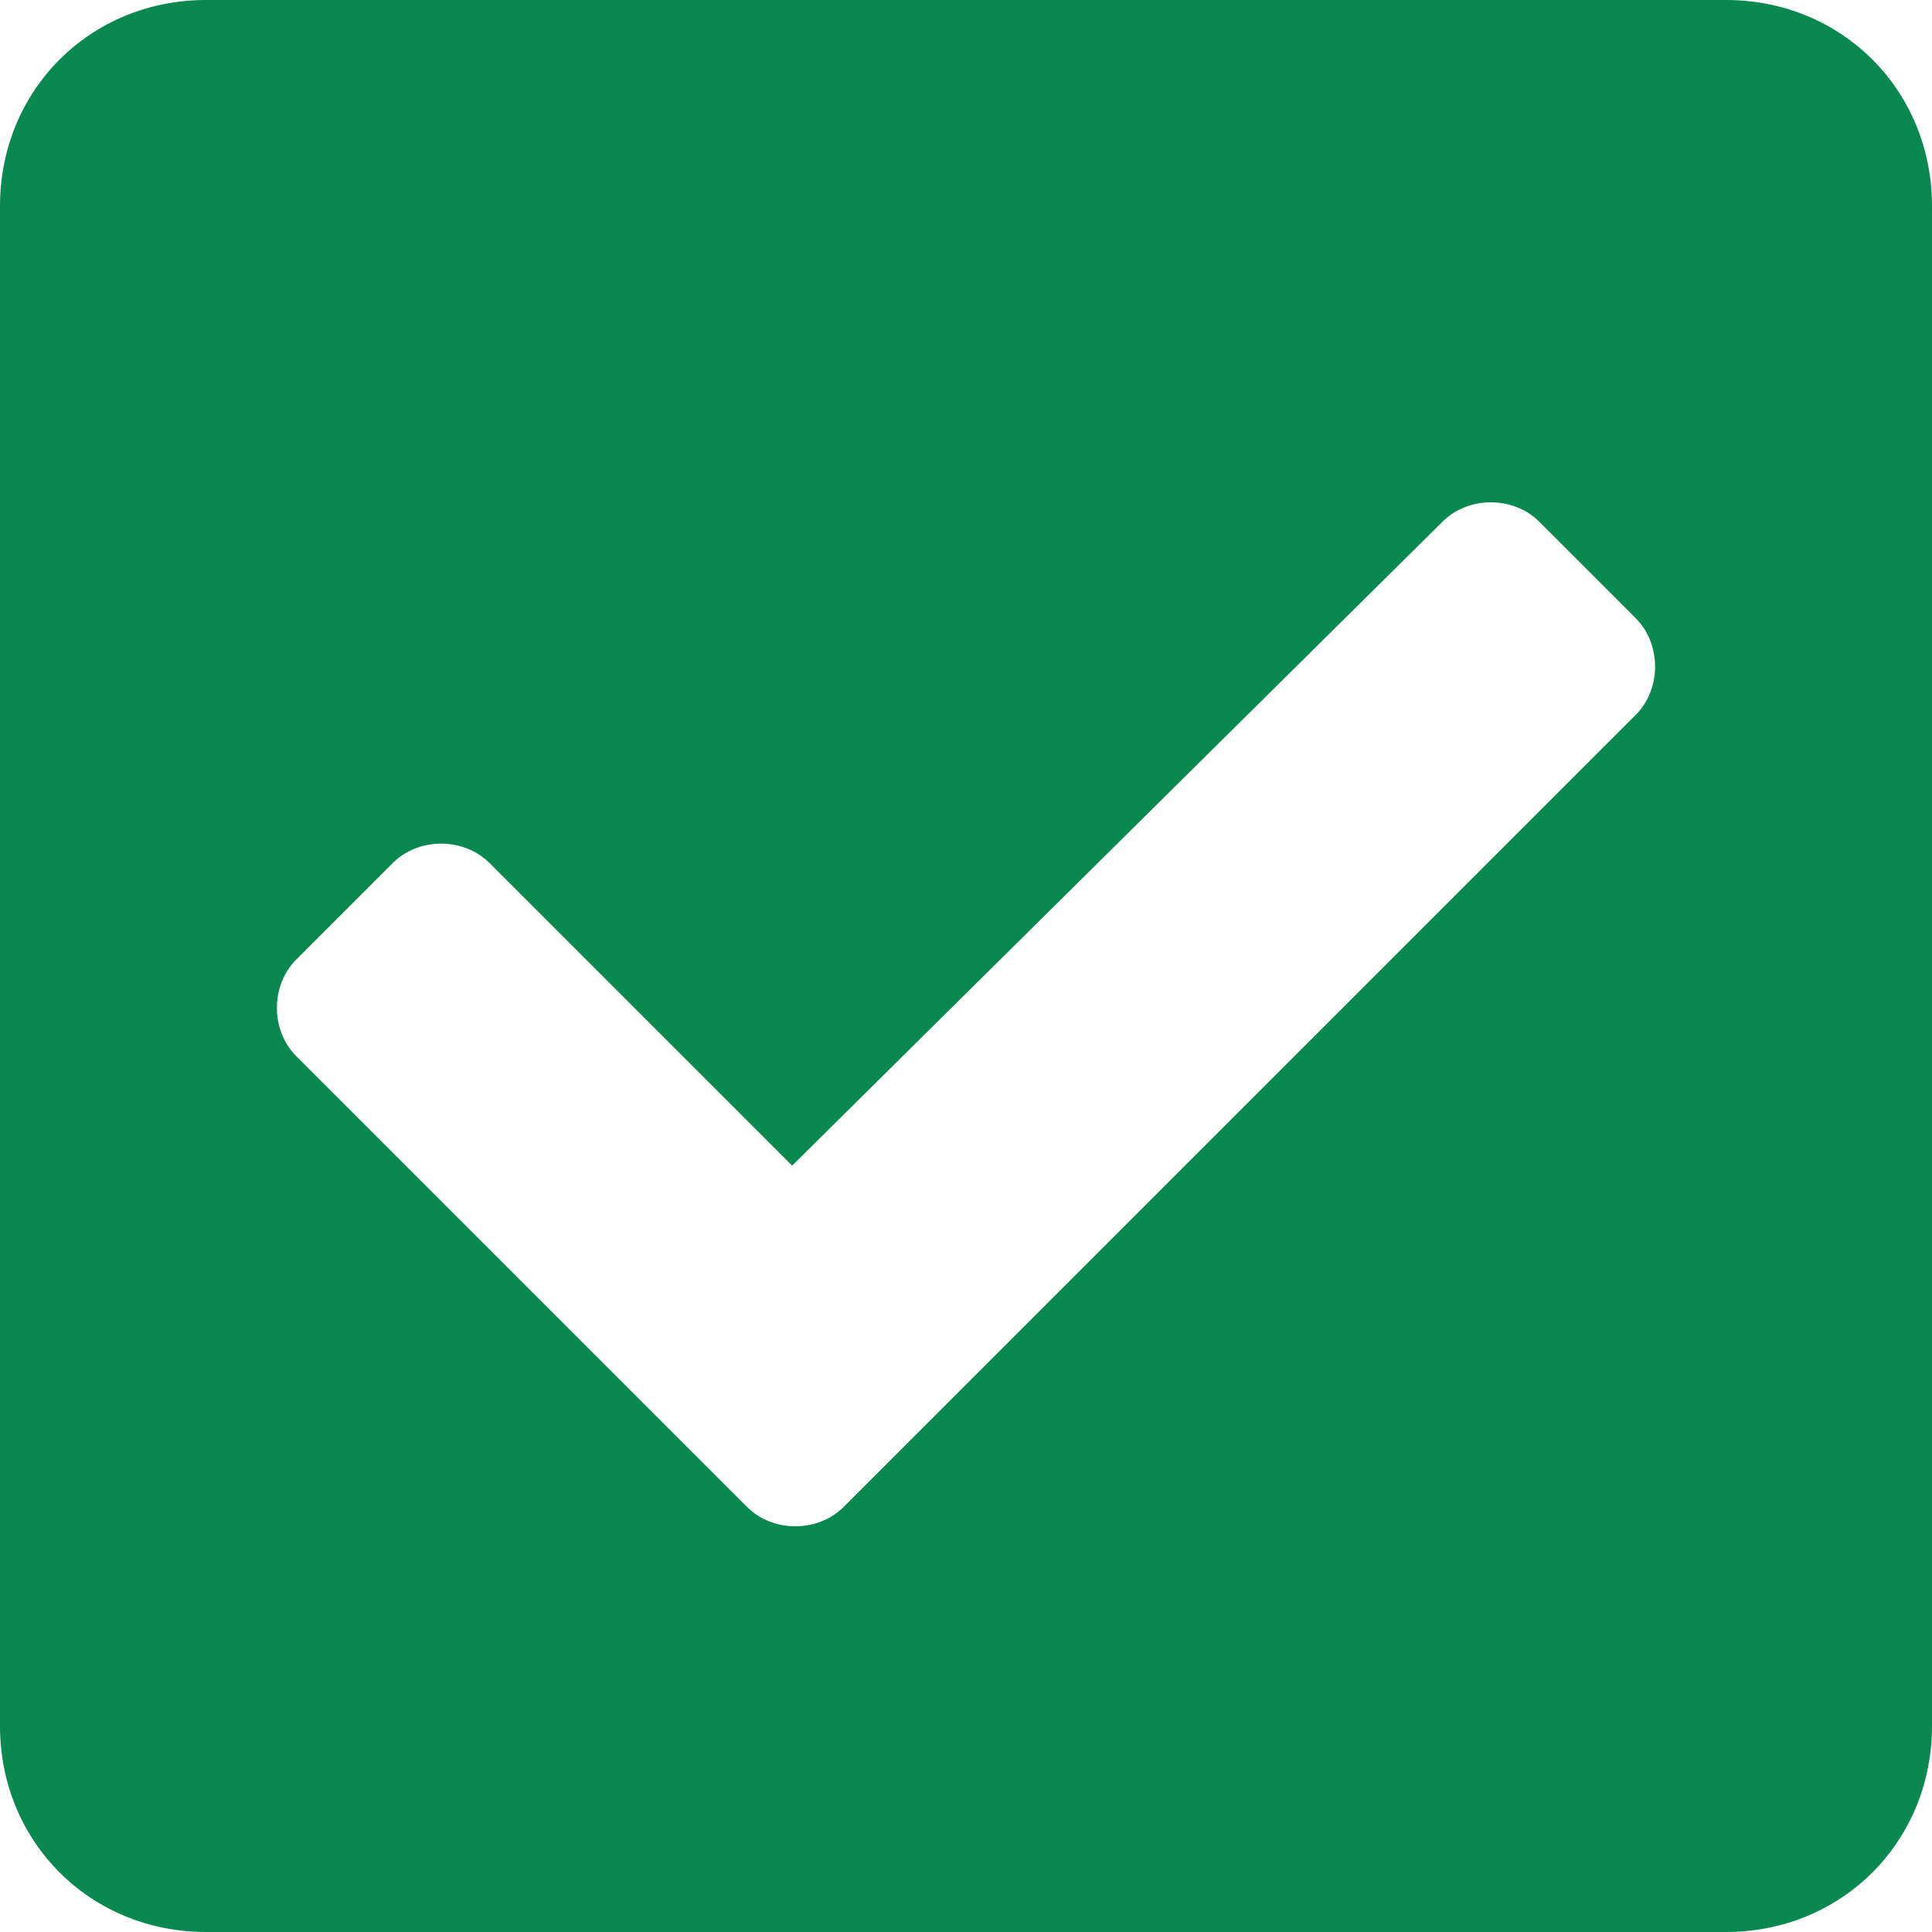 <?xml version="1.0" encoding="utf-8"?>
<!-- Generator: Adobe Illustrator 22.1.0, SVG Export Plug-In . SVG Version: 6.00 Build 0)  -->
<svg version="1.1" id="Layer_1" xmlns="http://www.w3.org/2000/svg" xmlns:xlink="http://www.w3.org/1999/xlink" x="0px" y="0px"
	 viewBox="0 0 30 30" style="enable-background:new 0 0 30 30;" xml:space="preserve">
<style type="text/css">
	.st0{fill:#098850;}
</style>
<path id="Path_3010" class="st0" d="M26.8,30c1.8,0,3.2-1.4,3.2-3.2V3.2C30,1.4,28.6,0,26.8,0c0,0,0,0,0,0H3.2C1.4,0,0,1.4,0,3.2v0
	v23.6C0,28.6,1.4,30,3.2,30c0,0,0,0,0,0H26.8z M13.1,23.4c-0.4,0.4-1.1,0.4-1.5,0c0,0,0,0,0,0l-7-7c-0.4-0.4-0.4-1.1,0-1.5
	c0,0,0,0,0,0l1.5-1.5c0.4-0.4,1.1-0.4,1.5,0l4.7,4.7l10.1-10c0.4-0.4,1.1-0.4,1.5,0l1.5,1.5c0.4,0.4,0.4,1.1,0,1.5c0,0,0,0,0,0
	L13.1,23.4z"/>
</svg>
